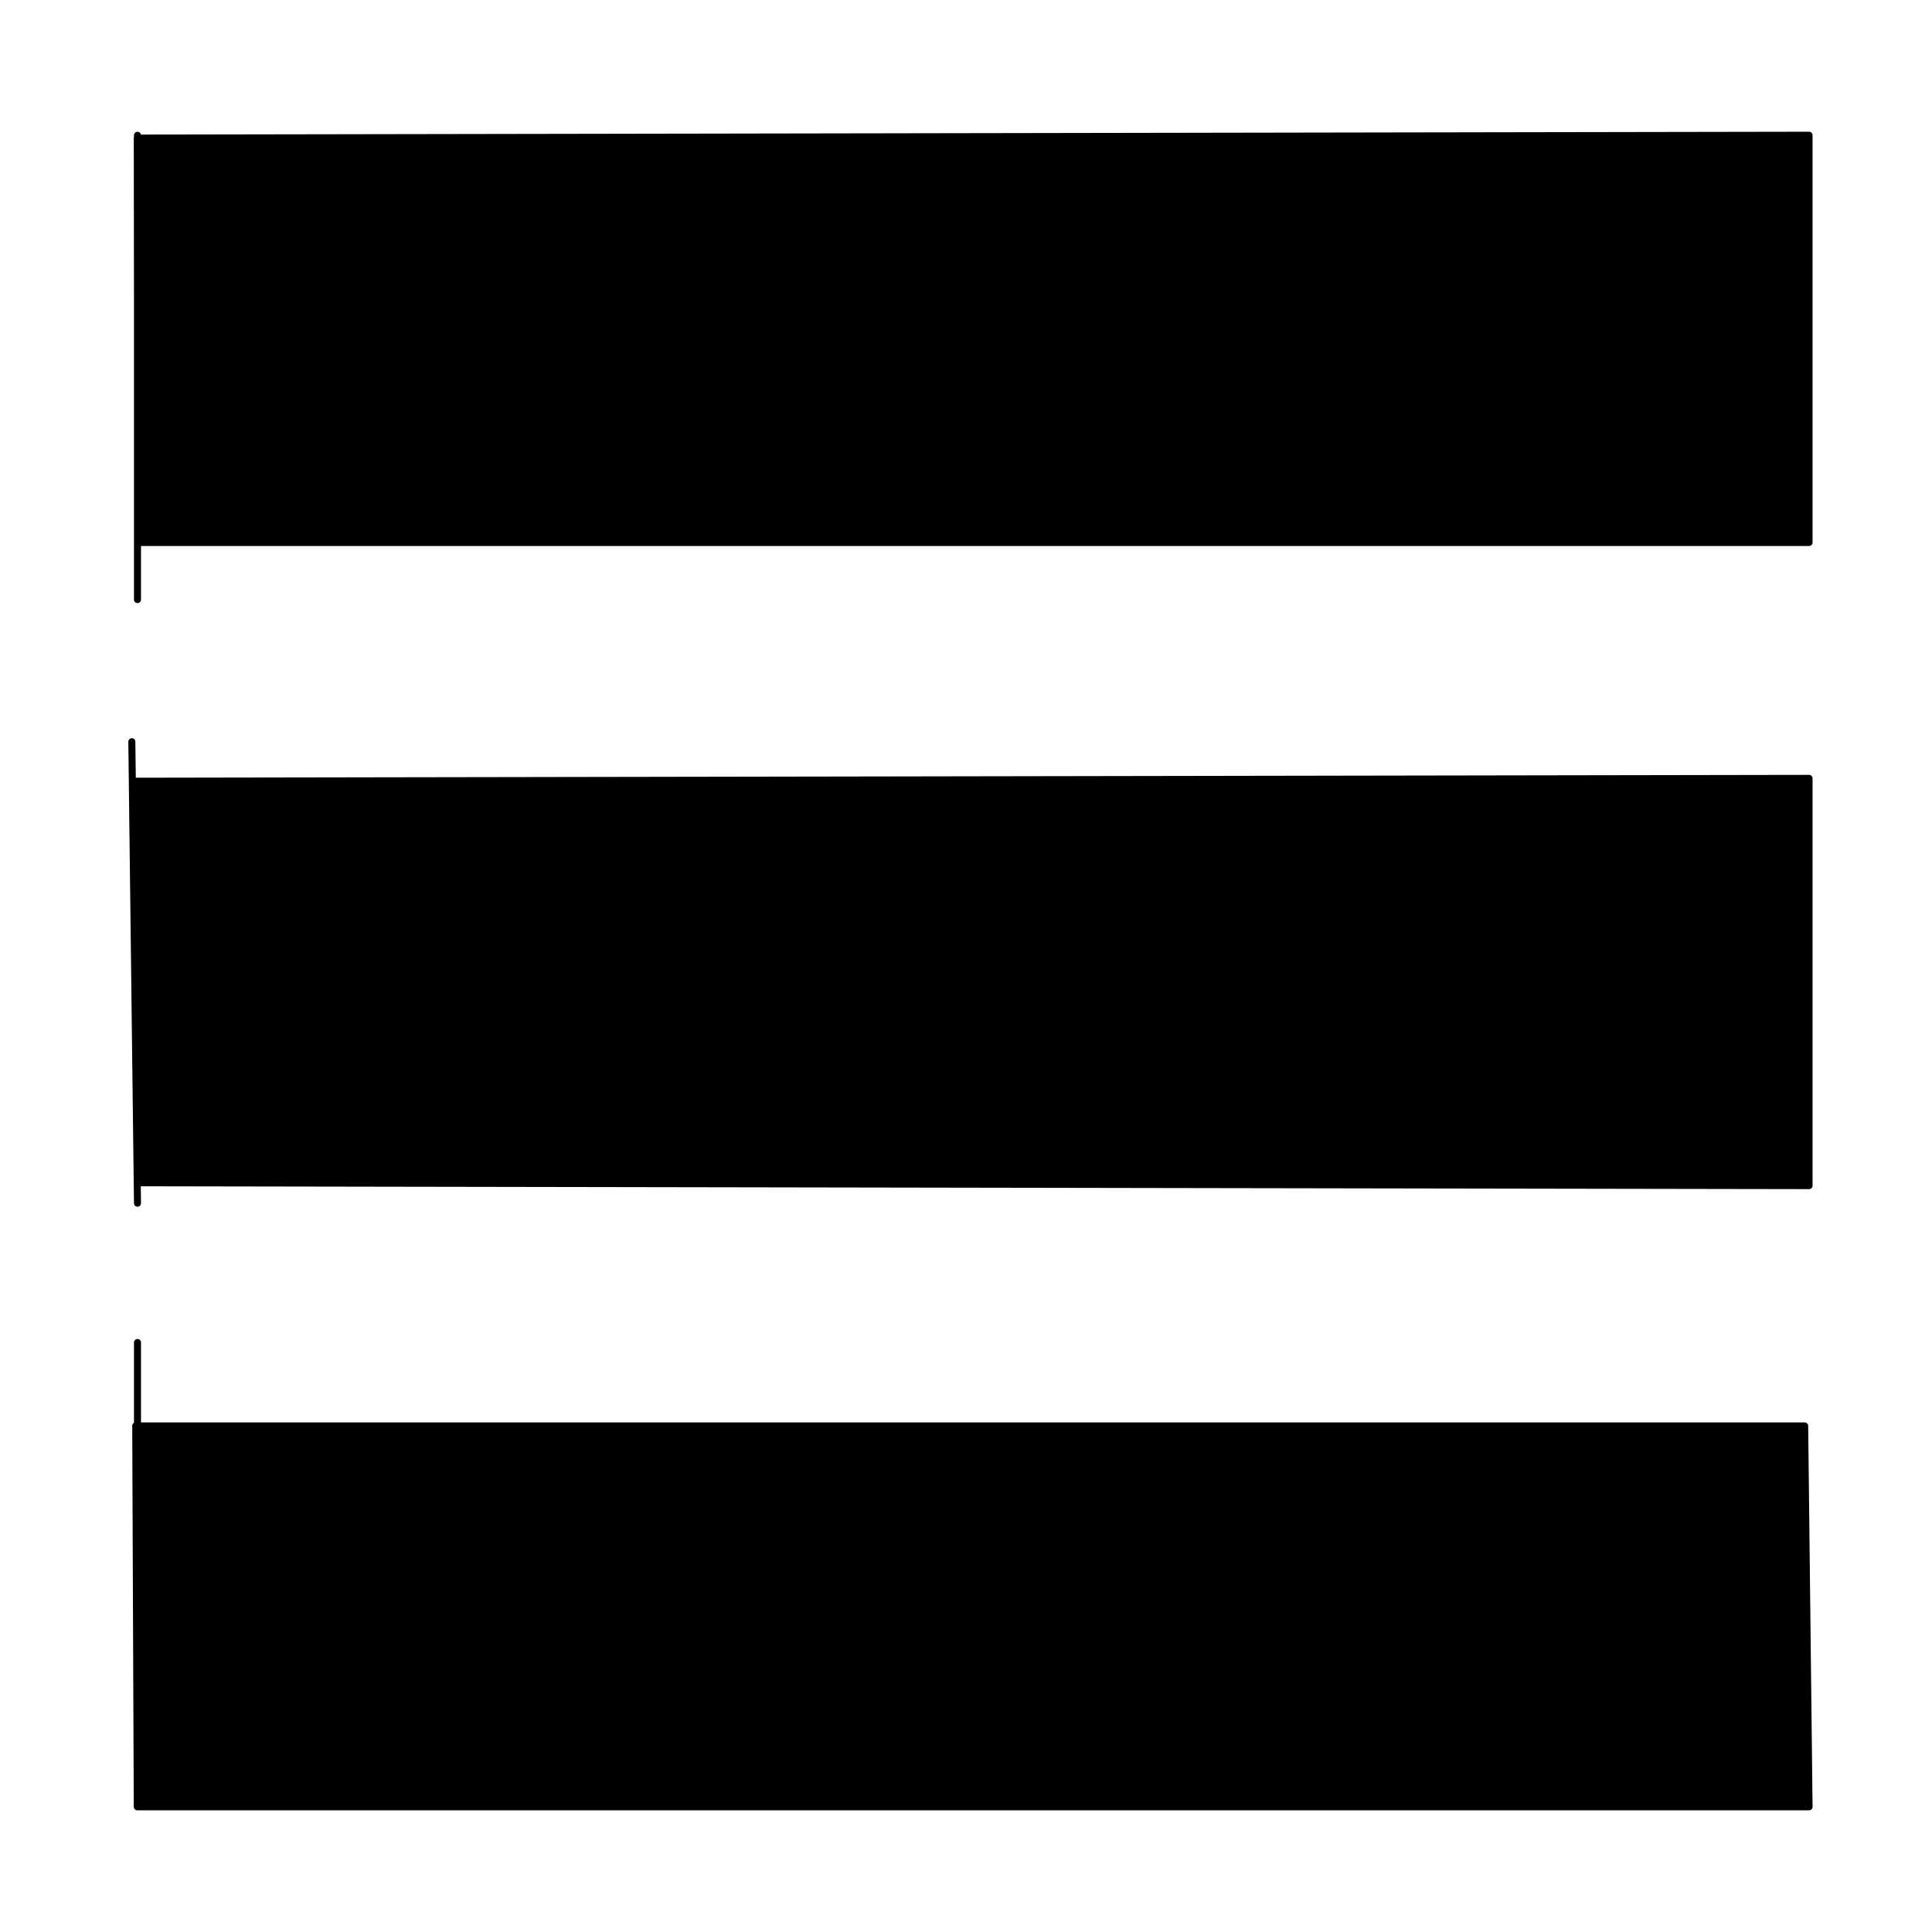 <svg width="55" height="55" xmlns="http://www.w3.org/2000/svg" xml:space="preserve" enable-background="new 0 0 76.00 76.00" baseProfile="full" version="1.1">
 <g>
  <title>Layer 1</title>
  <path id="svg_1" d="m3.914,3.851l0,13.218l0,-13.218zm-0.161,17.264l0.161,13.138l-0.161,-13.138zm0.074,1.125l47.673,-0.081l0,11.593l-47.592,-0.081l-0.081,-11.432zm0.081,-18.309l47.592,-0.081l0,11.593l-47.577,0l-0.015,-11.513zm0.006,34.287l0,13.218l0,-13.218zm-0.051,2.375l47.512,0l0.125,10.843l-47.592,0l-0.044,-10.843z" stroke-linejoin="round" stroke-width="0.2" fill="#000000" stroke="null"/>
 </g>

</svg>